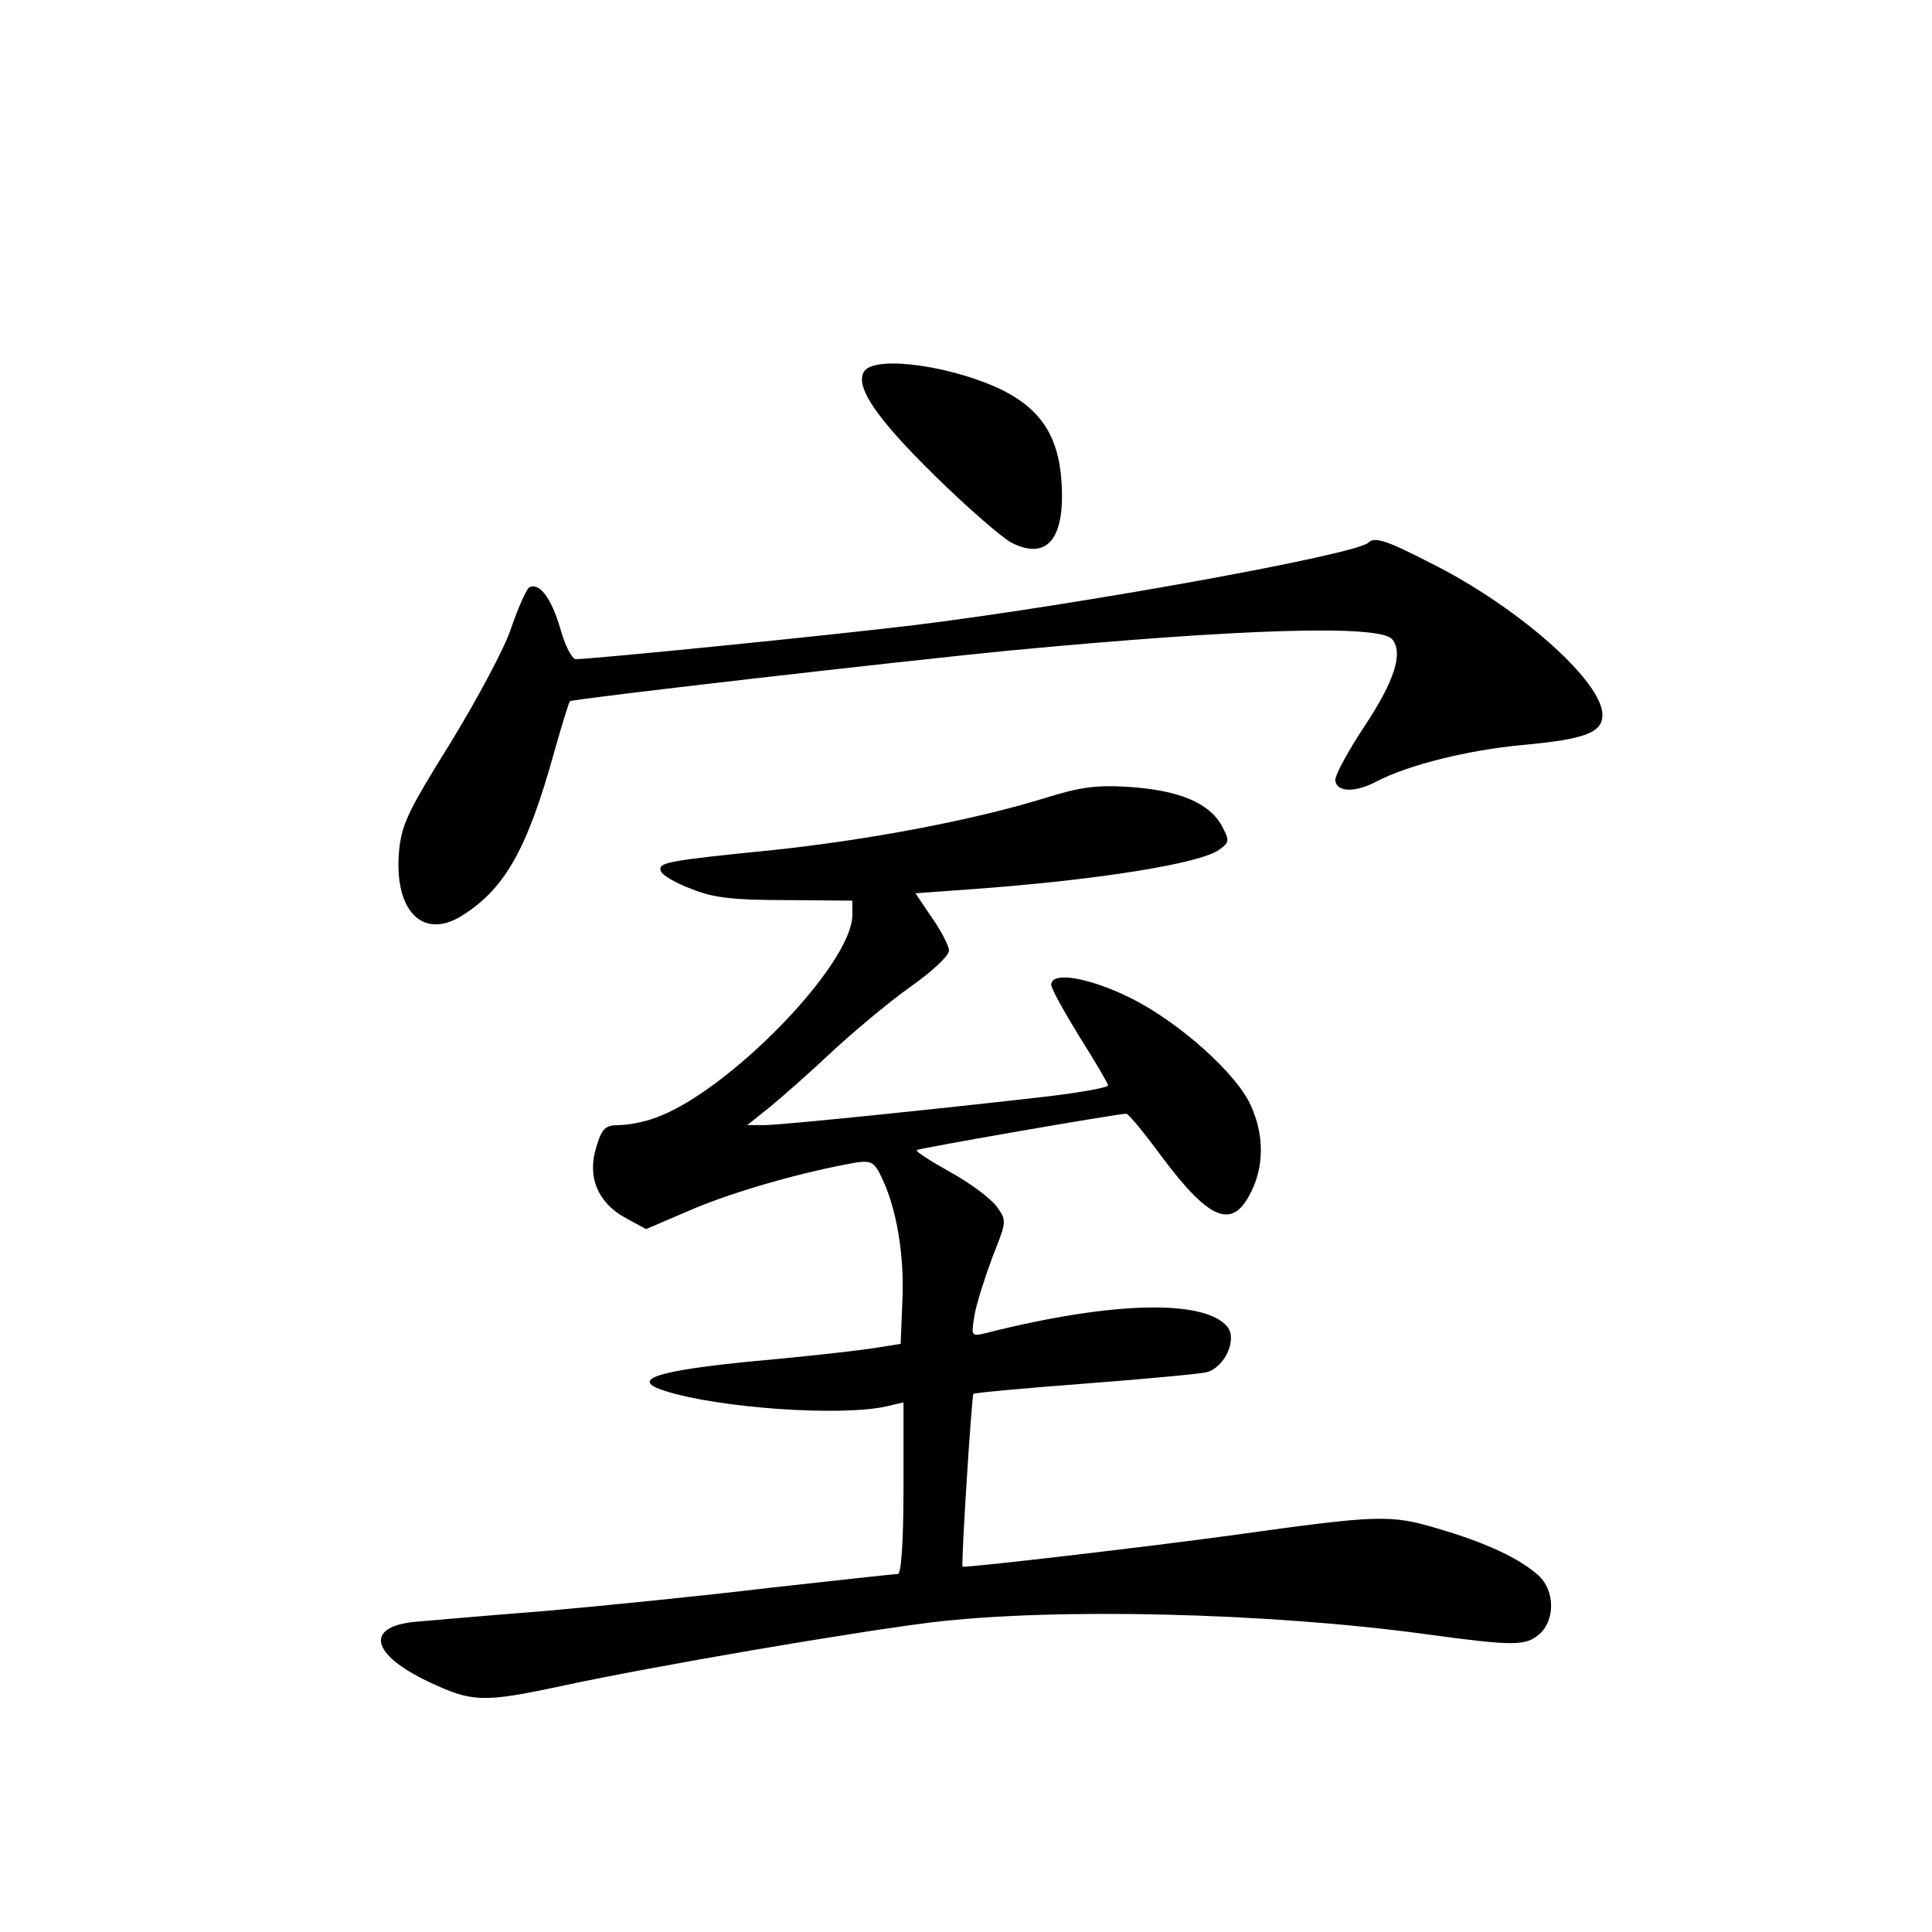 <?xml version="1.0" standalone="no"?>
<!DOCTYPE svg PUBLIC "-//W3C//DTD SVG 20010904//EN"
 "http://www.w3.org/TR/2001/REC-SVG-20010904/DTD/svg10.dtd">
<svg version="1.0" xmlns="http://www.w3.org/2000/svg"
 width="340pt" height="340pt" viewBox="0 0 340 340"
 preserveAspectRatio="xMidYMid meet">
<g transform="translate(0,340) scale(0.1,-0.1)"
fill="#000000" stroke="none">
<path d="M1522 2748 c-20 -25 18 -82 123 -185 57 -56 118 -109 135 -118 63
-32 95 7 88 108 -5 77 -35 125 -101 159 -86 43 -222 63 -245 36z"/>
<path d="M2408 2445 c-21 -21 -514 -110 -798 -145 -148 -18 -567 -60 -597 -60
-6 0 -19 24 -27 54 -16 54 -37 82 -55 72 -5 -4 -19 -35 -31 -70 -11 -35 -60
-126 -107 -203 -76 -122 -87 -145 -91 -194 -8 -102 42 -153 110 -111 76 47
116 117 164 291 13 46 25 85 27 87 4 4 578 70 772 89 412 39 653 46 675 20 20
-24 4 -74 -50 -155 -27 -41 -50 -83 -50 -92 0 -22 34 -24 73 -3 56 29 160 55
257 64 110 10 140 22 140 53 0 59 -149 191 -304 268 -76 39 -97 46 -108 35z"/>
<path d="M1837 1995 c-123 -38 -307 -73 -477 -91 -190 -19 -202 -22 -197 -37
2 -7 26 -21 53 -31 38 -16 75 -20 166 -20 l118 -1 0 -25 c0 -88 -222 -315
-349 -358 -19 -7 -47 -12 -62 -12 -24 0 -30 -6 -40 -40 -16 -52 4 -98 53 -124
l35 -19 84 36 c74 31 193 65 285 81 27 4 33 1 46 -27 26 -54 40 -138 36 -217
l-3 -75 -44 -7 c-24 -4 -119 -15 -210 -23 -177 -17 -225 -33 -160 -53 94 -30
308 -45 389 -27 l30 7 0 -151 c0 -95 -4 -151 -10 -151 -6 0 -106 -11 -223 -24
-116 -14 -295 -32 -397 -41 -102 -8 -205 -17 -228 -19 -90 -8 -80 -57 21 -105
78 -37 96 -38 240 -7 164 35 503 93 647 111 217 26 592 17 870 -21 155 -21
175 -21 200 1 27 25 26 76 -2 102 -33 30 -92 58 -178 83 -83 25 -105 24 -356
-11 -153 -21 -478 -59 -480 -56 -3 4 16 300 19 304 2 2 90 10 195 18 105 8
202 17 215 20 32 8 55 58 37 80 -40 49 -204 45 -425 -11 -26 -6 -26 -6 -20 32
4 22 19 68 32 103 25 63 25 63 6 89 -11 14 -47 41 -82 60 -34 19 -60 36 -58
38 3 3 353 64 369 64 4 0 32 -34 62 -75 86 -115 126 -130 159 -60 22 46 21
100 -2 150 -25 56 -127 147 -212 189 -73 36 -139 47 -139 23 0 -7 23 -48 50
-92 28 -44 50 -82 50 -85 0 -4 -46 -12 -102 -19 -173 -20 -471 -51 -503 -51
l-30 0 40 32 c22 18 72 62 110 98 39 36 100 87 138 114 37 26 67 54 67 63 0 8
-13 34 -30 58 l-29 43 97 7 c221 16 405 45 438 70 18 13 18 16 4 42 -22 40
-75 62 -161 68 -60 4 -88 0 -152 -20z"/>
</g>
</svg>
